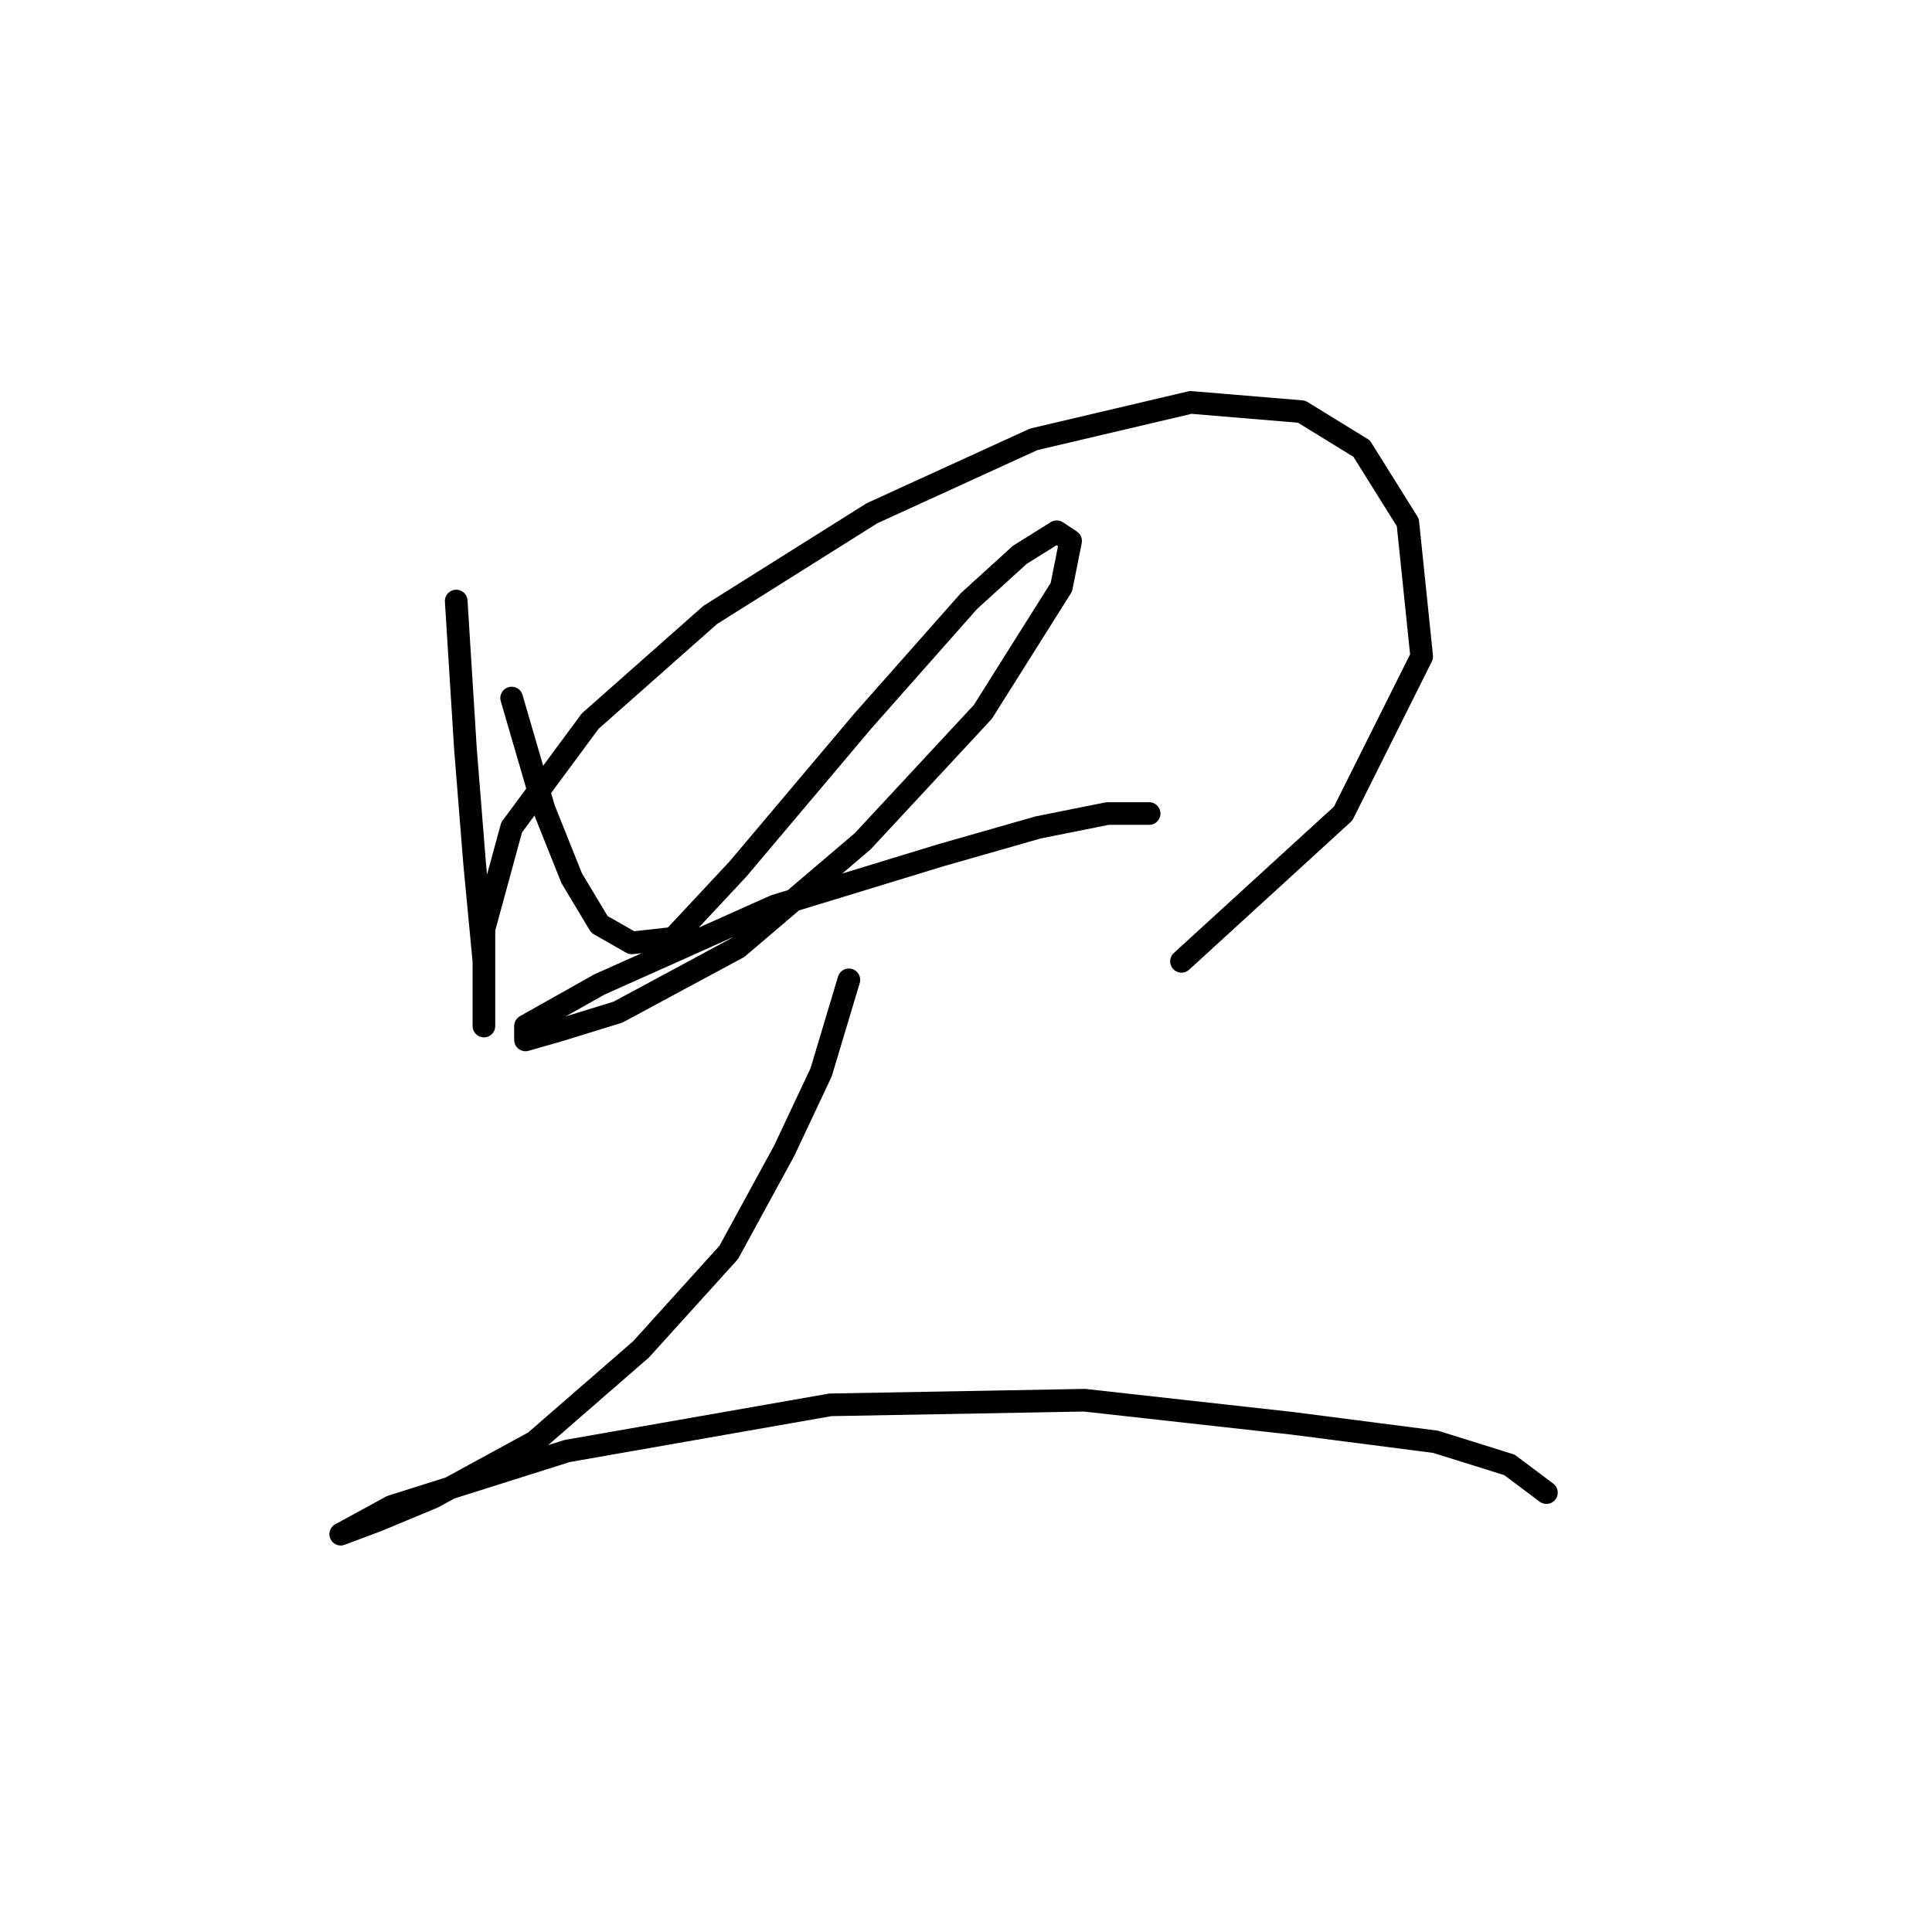 <?xml version="1.0" standalone="no"?>
    <svg width="256" height="256" xmlns="http://www.w3.org/2000/svg" version="1.1">
    <polyline stroke="black" stroke-width="3" stroke-linecap="round" fill="transparent" stroke-linejoin="round" points="60.45 79.64 61.674 99.228 62.898 114.531 64.122 127.385 64.122 134.119 64.122 135.955 64.122 132.282 64.122 123.1 67.795 109.634 78.201 95.555 94.116 81.477 115.54 68.01 136.964 58.216 157.776 53.32 172.466 54.544 180.424 59.441 186.545 69.235 188.381 86.986 177.975 107.798 156.552 127.385 156.552 127.385 " />
        <polyline stroke="black" stroke-width="3" stroke-linecap="round" fill="transparent" stroke-linejoin="round" points="67.795 92.495 72.08 107.186 75.753 116.367 79.425 122.488 83.71 124.937 89.219 124.325 97.789 115.143 114.316 95.555 128.394 79.64 135.128 73.519 140.024 70.459 141.861 71.683 140.637 77.804 130.231 94.331 114.316 111.47 97.789 125.549 81.874 134.119 73.916 136.567 69.631 137.791 69.631 135.955 79.425 130.446 102.686 120.04 124.722 113.307 137.576 109.634 146.758 107.798 152.267 107.798 152.267 107.798 " />
        <polyline stroke="black" stroke-width="3" stroke-linecap="round" fill="transparent" stroke-linejoin="round" points="112.479 129.834 108.807 142.076 103.91 152.482 96.564 165.948 84.934 178.803 70.856 191.045 57.389 198.39 50.044 201.451 45.147 203.287 45.147 203.287 51.88 199.615 75.14 192.269 110.031 186.148 143.697 185.536 171.242 188.597 190.218 191.045 200.012 194.106 204.908 197.778 204.908 197.778 " />
        </svg>